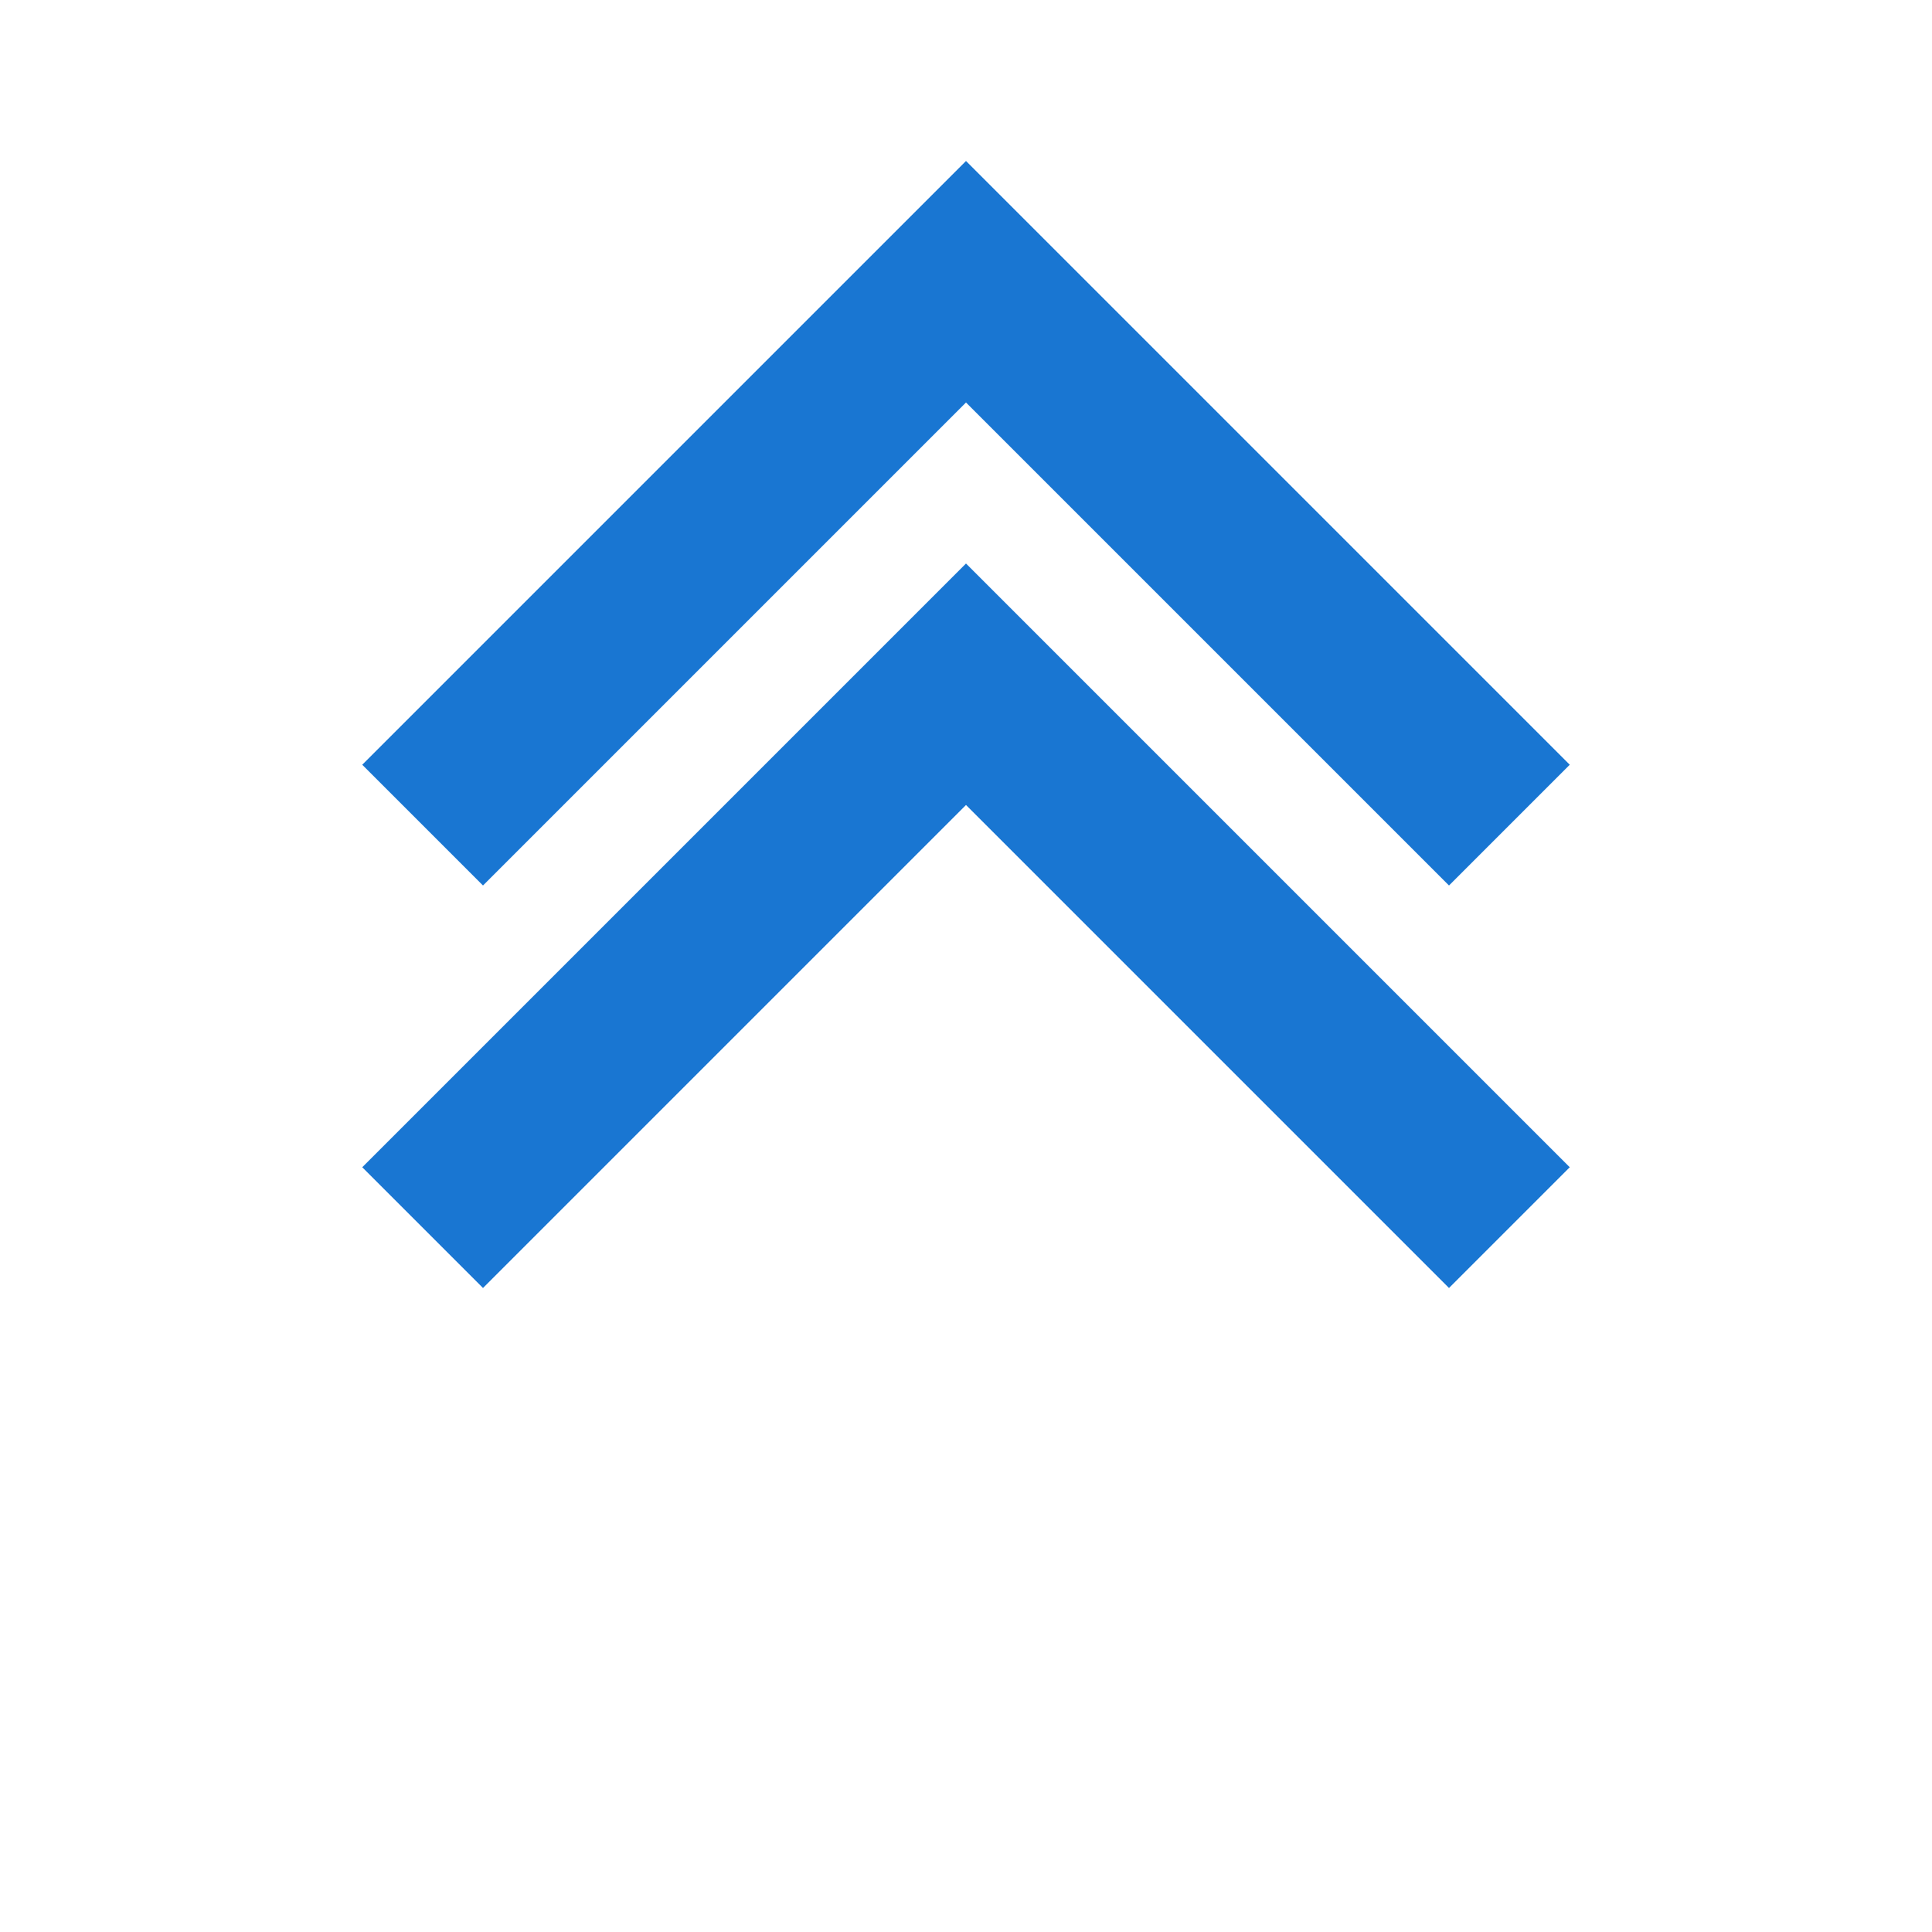 <?xml version="1.0" encoding="UTF-8"?>
<svg width="24" height="24" viewBox="0 0 24 24" fill="none" xmlns="http://www.w3.org/2000/svg">
  <path d="M12 2L4.5 9.5L6 11L12 5L18 11L19.5 9.5L12 2ZM12 7L4.5 14.5L6 16L12 10L18 16L19.5 14.5L12 7Z" fill="#1976d2"/>
</svg>
